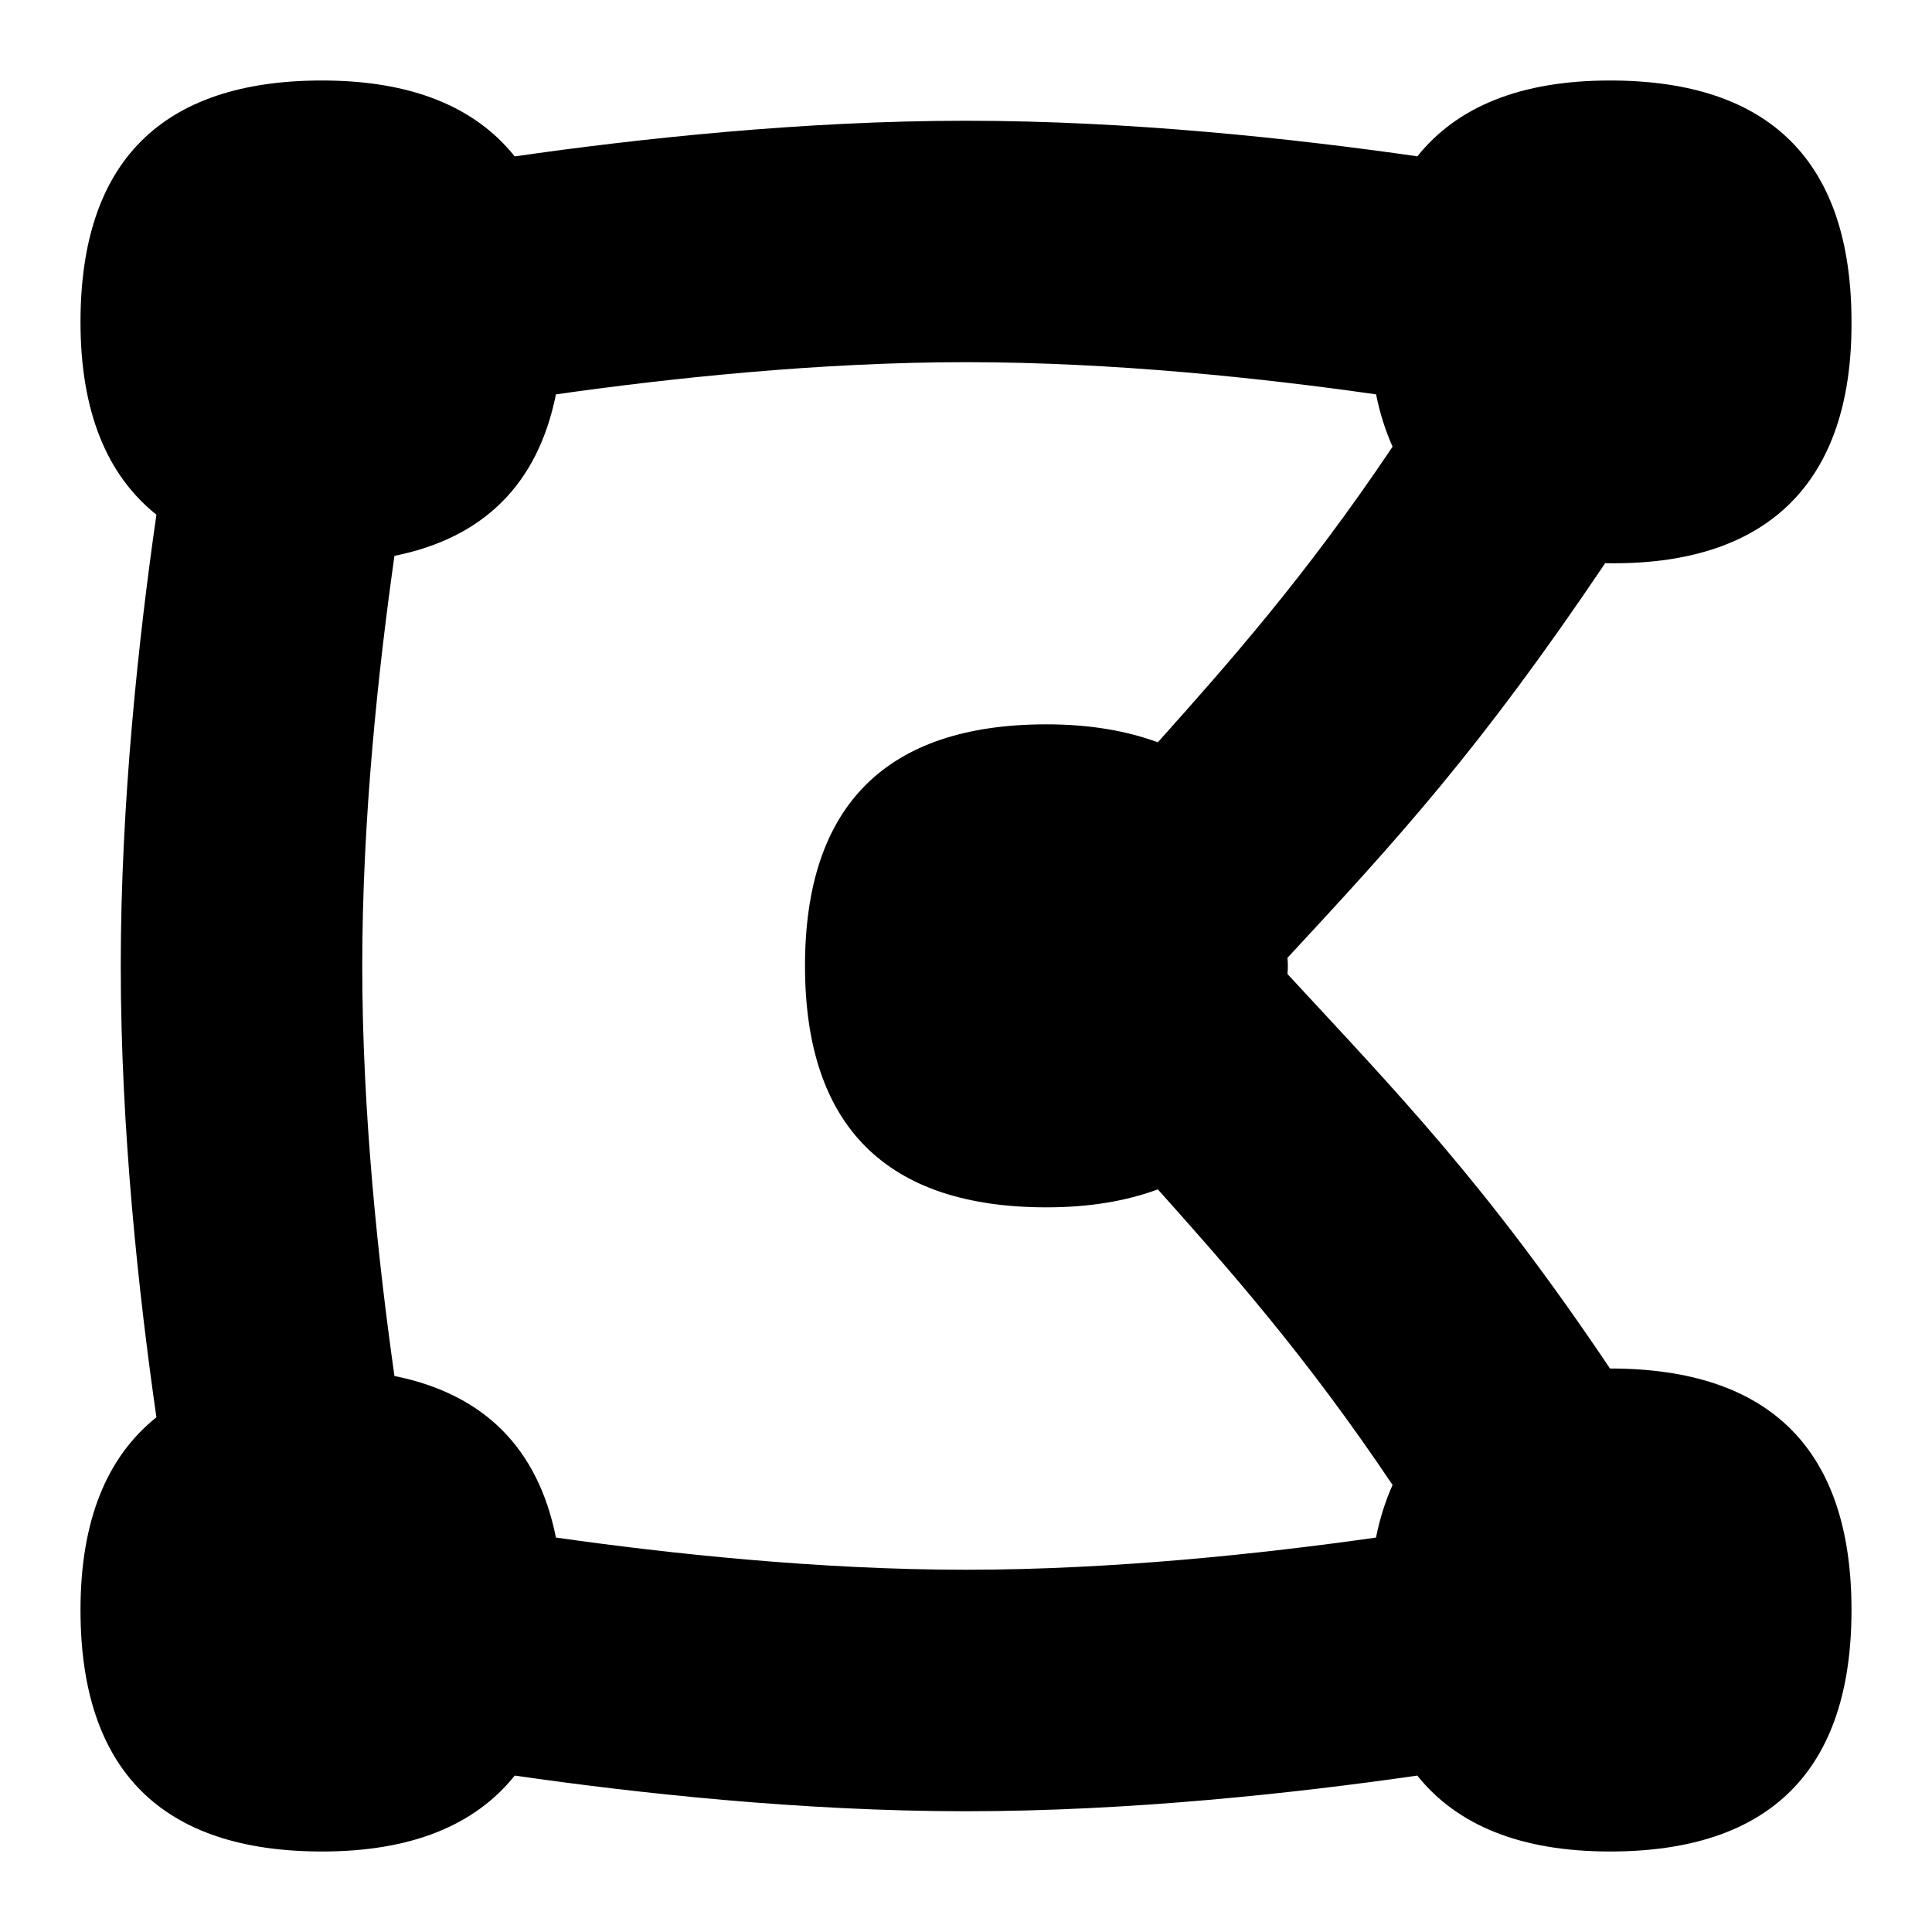 <svg id="Layer_1" viewBox="0 0 24 24" xmlns="http://www.w3.org/2000/svg" data-name="Layer 1"><path d="m20 17c-1.559-2.319-2.637-3.418-4.007-4.901.007-.067.007-.133 0-.2 1.371-1.479 2.388-2.587 3.947-4.903 2.002.039 3.069-.986 3.06-2.996 0-1.991-1.01-3-3-3-1.106 0-1.898.323-2.393.942-1.524-.219-3.572-.442-5.607-.442s-4.1.226-5.606.443c-.495-.619-1.287-.943-2.394-.943-1.99 0-3 1.009-3 3 0 1.107.324 1.899.943 2.394-.22 1.526-.443 3.575-.443 5.606 0 2.044.226 4.1.443 5.606-.619.495-.943 1.287-.943 2.394 0 1.991 1.01 3 3 3 1.107 0 1.899-.324 2.394-.943 1.506.217 3.562.443 5.606.443s4.1-.226 5.606-.443c.495.619 1.287.943 2.394.943 1.99 0 3-1.009 3-3s-1.01-3-3-3zm-2.906 2.1c-1.392.198-3.261.4-5.094.4s-3.701-.202-5.094-.4c-.223-1.112-.895-1.783-2.006-2.007-.198-1.393-.4-3.261-.4-5.094s.2-3.683.4-5.094c1.111-.223 1.783-.895 2.006-2.006 1.392-.198 3.261-.4 5.094-.4s3.685.199 5.094.4c.048.237.117.453.205.65-1.079 1.61-2.051 2.704-2.914 3.67l-.002.002c-.392-.144-.849-.223-1.383-.223-1.99 0-3 1.009-3 3s1.01 3 3 3c.533 0 .991-.078 1.383-.223l.002.002c.864.967 1.835 2.061 2.914 3.67-.088.197-.158.413-.205.65z"/></svg>
